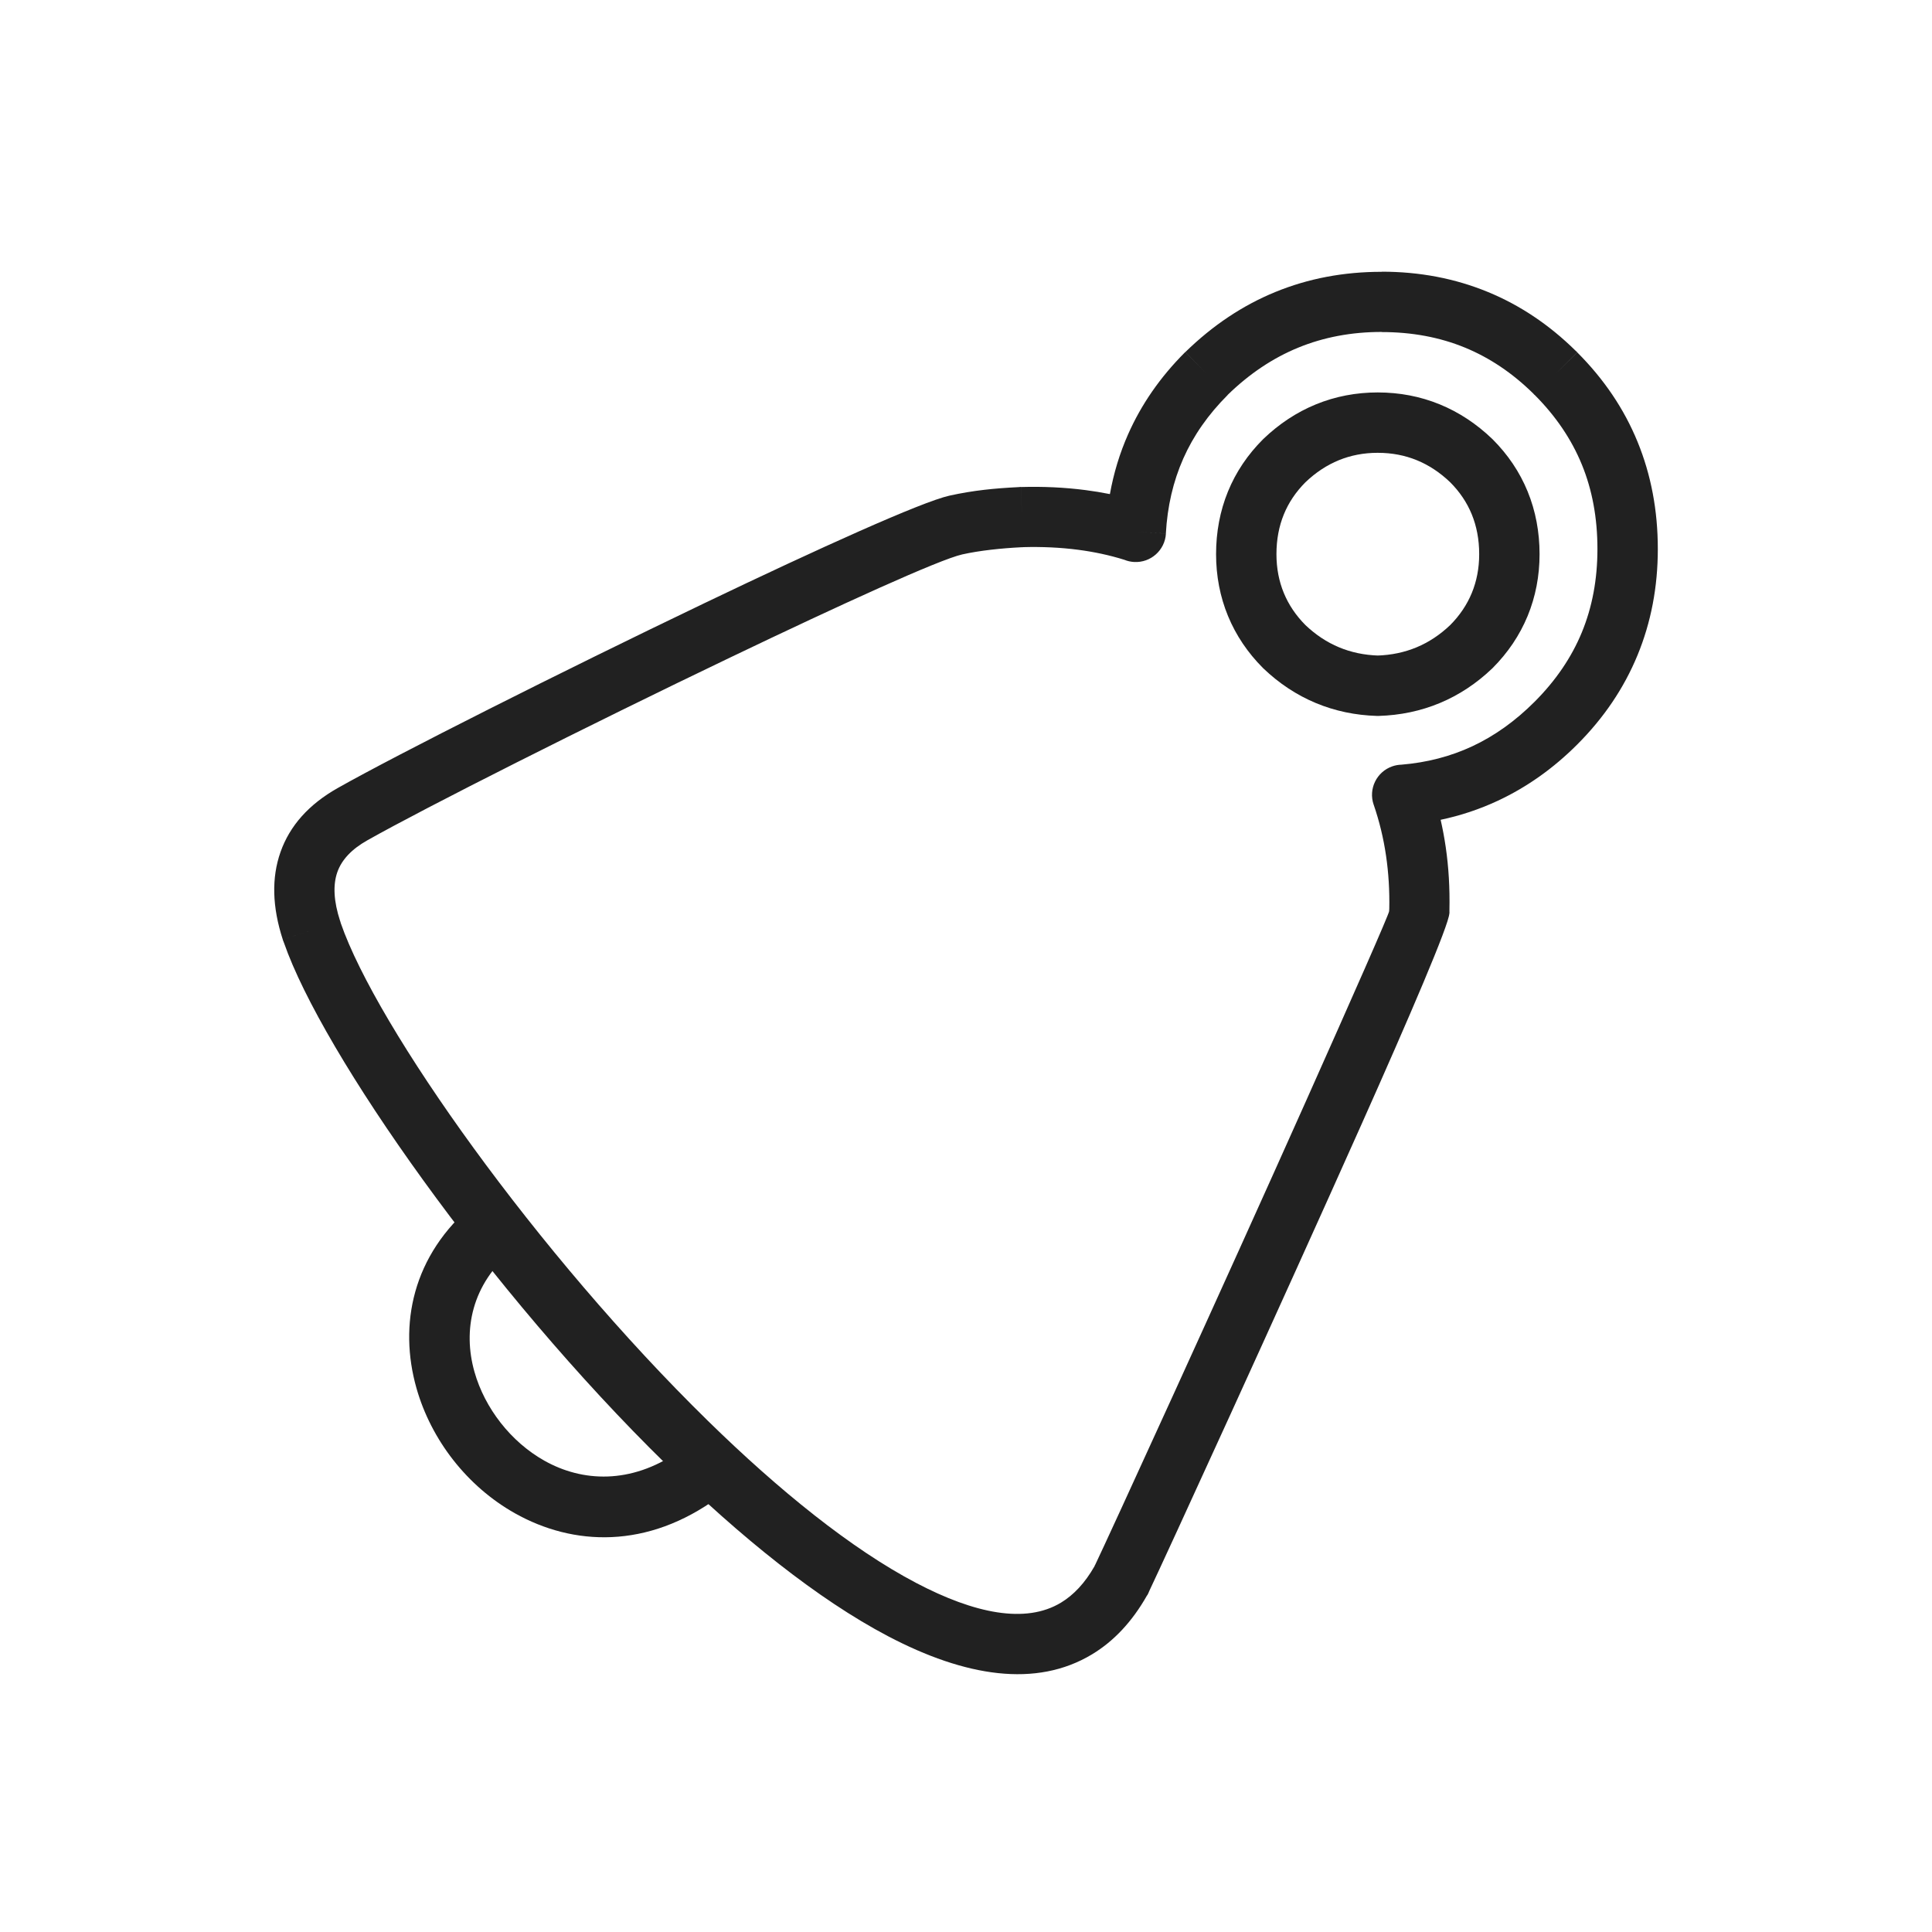 <?xml version="1.0" ?><!DOCTYPE svg  PUBLIC '-//W3C//DTD SVG 1.1//EN'  'http://www.w3.org/Graphics/SVG/1.1/DTD/svg11.dtd'><svg height="2048px" style="shape-rendering:geometricPrecision; text-rendering:geometricPrecision; image-rendering:optimizeQuality; fill-rule:evenodd; clip-rule:evenodd" viewBox="0 0 2048 2048" width="2048px" xml:space="preserve" xmlns="http://www.w3.org/2000/svg" xmlns:xlink="http://www.w3.org/1999/xlink"><defs><style type="text/css">
   <![CDATA[
    .str0 {stroke:#212121;stroke-width:64;stroke-linecap:round;stroke-linejoin:round}
    .fil0 {fill:none}
    .fil1 {fill:#212121;fill-rule:nonzero}
   ]]>
  </style></defs><g id="Layer_x0020_1"><rect class="fil0" height="2048" width="2048"/><rect class="fil0" height="1536" width="1536" x="255.999" y="255.999"/><path class="fil1" d="M543.652 1325.05c13.599,-11.251 15.501,-31.398 4.25,-44.998 -11.251,-13.599 -31.398,-15.501 -44.998,-4.25 -66.217,54.729 -80.334,128.949 -61.456,195.617 7.804,27.56 21.312,53.686 39.112,76.378 17.805,22.697 40.039,42.143 65.289,56.342 61.704,34.699 140.338,38.352 215.814,-17.137l-18.874 -25.748 18.953 25.781c7.8,-5.734 12.245,-14.337 12.947,-23.285 2.016,-17.159 -10.024,-32.889 -27.226,-35.336 -11.146,-1.586 -21.767,2.789 -28.638,10.701 1.685,-1.153 3.371,-2.346 5.054,-3.582l-0.044 -0.059c14.238,-10.467 34.267,-7.41 44.734,6.828 4.733,6.438 6.7,14.061 6.119,21.449l-0.103 0.787 -32.815 -4.67 -17.857 -24.36 -0.035 0.026 17.889 24.334 -30.428 -4.33c0.899,-6.318 3.591,-11.937 7.485,-16.422 -50.393,34.474 -101.637,31.824 -141.729,9.279 -17.761,-9.987 -33.532,-23.831 -46.29,-40.095 -12.762,-16.27 -22.388,-34.789 -27.863,-54.129 -12.444,-43.95 -3.079,-92.929 40.709,-129.121z"/><path class="fil0 str0" d="M1460.52 447.998c-38.007,0 -71.431,13.828 -99.111,40.369 -26.492,26.47 -40.321,59.929 -40.321,99.076 0,38.054 13.816,71.478 40.321,98.03 27.692,26.458 61.093,40.321 99.111,41.449 38.113,-1.128 71.479,-14.991 99.158,-41.449 26.47,-26.552 40.322,-59.965 40.322,-98.03 0,-39.158 -13.852,-72.606 -40.322,-99.076 -27.667,-26.541 -61.045,-40.357 -99.158,-40.357l0 -0.012z"/><path class="fil1" d="M1160.16 1660.35l0.34 -0.671 -0.087 -0.05c0.203,-0.36 0.415,-0.713 0.63,-1.063 12.374,-25.663 134.836,-293.06 223.302,-491.259 49.687,-111.319 88.153,-198.473 88.283,-201.659l0.009 0 0.001 -0.05 -0.109 -0.005c0.03,-0.717 0.084,-1.427 0.159,-2.13 0.396,-19.29 -0.748,-38.036 -3.424,-56.354 -2.72,-18.615 -7.095,-36.614 -13.115,-54.12l-0.019 0.007c-5.748,-16.711 3.138,-34.922 19.85,-40.67 3.157,-1.085 6.367,-1.649 9.537,-1.736 27.07,-2.243 52.13,-8.744 75.186,-19.504 23.555,-10.992 45.55,-26.711 65.992,-47.152 22.449,-22.449 39.164,-47.01 50.143,-73.669 11.005,-26.725 16.508,-56.169 16.508,-88.324 0,-32.812 -5.503,-62.574 -16.506,-89.433 -11.039,-26.945 -27.733,-51.536 -50.082,-73.918l-0.009 -0.009 -0.065 0.065c-0.531,-0.531 -1.037,-1.078 -1.524,-1.637 -21.952,-21.555 -46.012,-37.728 -72.178,-48.5 -26.72,-11 -56.169,-16.507 -88.339,-16.507l0 -0.125c-31.965,-0.004 -61.417,5.549 -88.476,16.642 -26.949,11.048 -51.836,27.748 -74.782,50.076l0.058 0.058c-20.763,20.761 -36.367,43.178 -47.085,67.363 -10.824,24.429 -16.9,50.898 -18.496,79.514l-31.876 -1.75 31.95 1.781c-0.983,17.645 -16.087,31.152 -33.731,30.169 -3.653,-0.203 -7.127,-1.015 -10.334,-2.326 -15.828,-4.943 -32.302,-8.45 -49.194,-10.639 -18.773,-2.434 -38.204,-3.305 -57.989,-2.772l0 0.013 -0.48 0.022 0.002 0.09c-0.606,0.017 -1.207,0.015 -1.805,-0.001 -10.639,0.539 -21.18,1.368 -31.841,2.609 -11.035,1.284 -21.174,2.895 -30.403,4.943 -24.323,5.415 -128.108,52.748 -246.099,109.296 -151.11,72.419 -323.466,159.23 -384.812,193.886 -16.48,9.305 -27.028,20.5 -31.643,33.578 -4.839,13.715 -3.859,31.022 2.94,51.912l0.057 -0.019c0.254,0.781 0.476,1.564 0.667,2.349 37.925,109.771 208.028,350.286 389.311,527.651 75.069,73.446 151.589,135.426 220.569,171.647 61.989,32.55 116.03,43.562 153.527,20.901 13.431,-8.118 25.372,-20.757 35.499,-38.512l-0.017 -0.008zm282.434 -467.041c-86.904,194.7 -207.379,457.596 -224.313,493.202 -0.579,1.55 -1.284,3.074 -2.122,4.56l-0.135 -0.076c-15.983,28.334 -35.643,48.906 -58.346,62.627 -59.283,35.828 -134.562,23.754 -216.277,-19.153 -74.725,-39.239 -156.302,-105.093 -235.569,-182.646 -187.087,-183.043 -363.899,-434.863 -404.775,-552.322 -0.494,-1.085 -0.933,-2.207 -1.311,-3.367l30.429 -9.906 -30.376 9.875c-11.27,-34.619 -12.085,-65.599 -2.443,-92.924 9.865,-27.959 30.08,-50.571 60.644,-67.827 62.669,-35.404 236.699,-123.108 388.561,-195.887 121.648,-58.299 230.353,-107.479 259.85,-114.046 12.47,-2.767 24.685,-4.77 36.904,-6.193 11.075,-1.289 23.073,-2.198 35.972,-2.843 1.028,-0.13 2.072,-0.21 3.129,-0.24l0.898 31.988 -0.875 -31.876c23.114,-0.648 45.978,0.373 68.239,3.26 8.74,1.133 17.368,2.545 25.863,4.248 3.986,-22.211 10.396,-43.362 19.317,-63.497 13.958,-31.5 33.842,-60.292 59.983,-86.51 0.203,-0.21 0.411,-0.42 0.622,-0.626l22.354 22.898 -22.25 -22.876c28.848,-28.161 60.579,-49.381 95.348,-63.634 34.783,-14.259 72.308,-21.397 112.727,-21.392l0 -0.125c40.243,0 77.773,7.175 112.59,21.508 34.031,14.009 64.972,34.731 92.822,62.143 0.652,0.556 1.287,1.142 1.904,1.759l-22.637 22.618 22.625 -22.5c28.304,28.326 49.603,59.841 63.895,94.73 14.337,34.997 21.507,72.832 21.507,113.684 0,40.227 -7.169,77.754 -21.509,112.574 -14.361,34.876 -35.661,66.437 -63.893,94.669 -25.42,25.42 -53.499,45.305 -84.242,59.653 -19.339,9.025 -39.529,15.751 -60.571,20.176 2.16,9.461 3.954,19.073 5.382,28.846 3.12,21.358 4.434,43.678 3.932,67.104 0.064,1.067 0.074,2.147 0.03,3.237l-0.103 -0.005c-0.601,12.586 -41.337,107.619 -93.78,225.111z"/></g></svg>